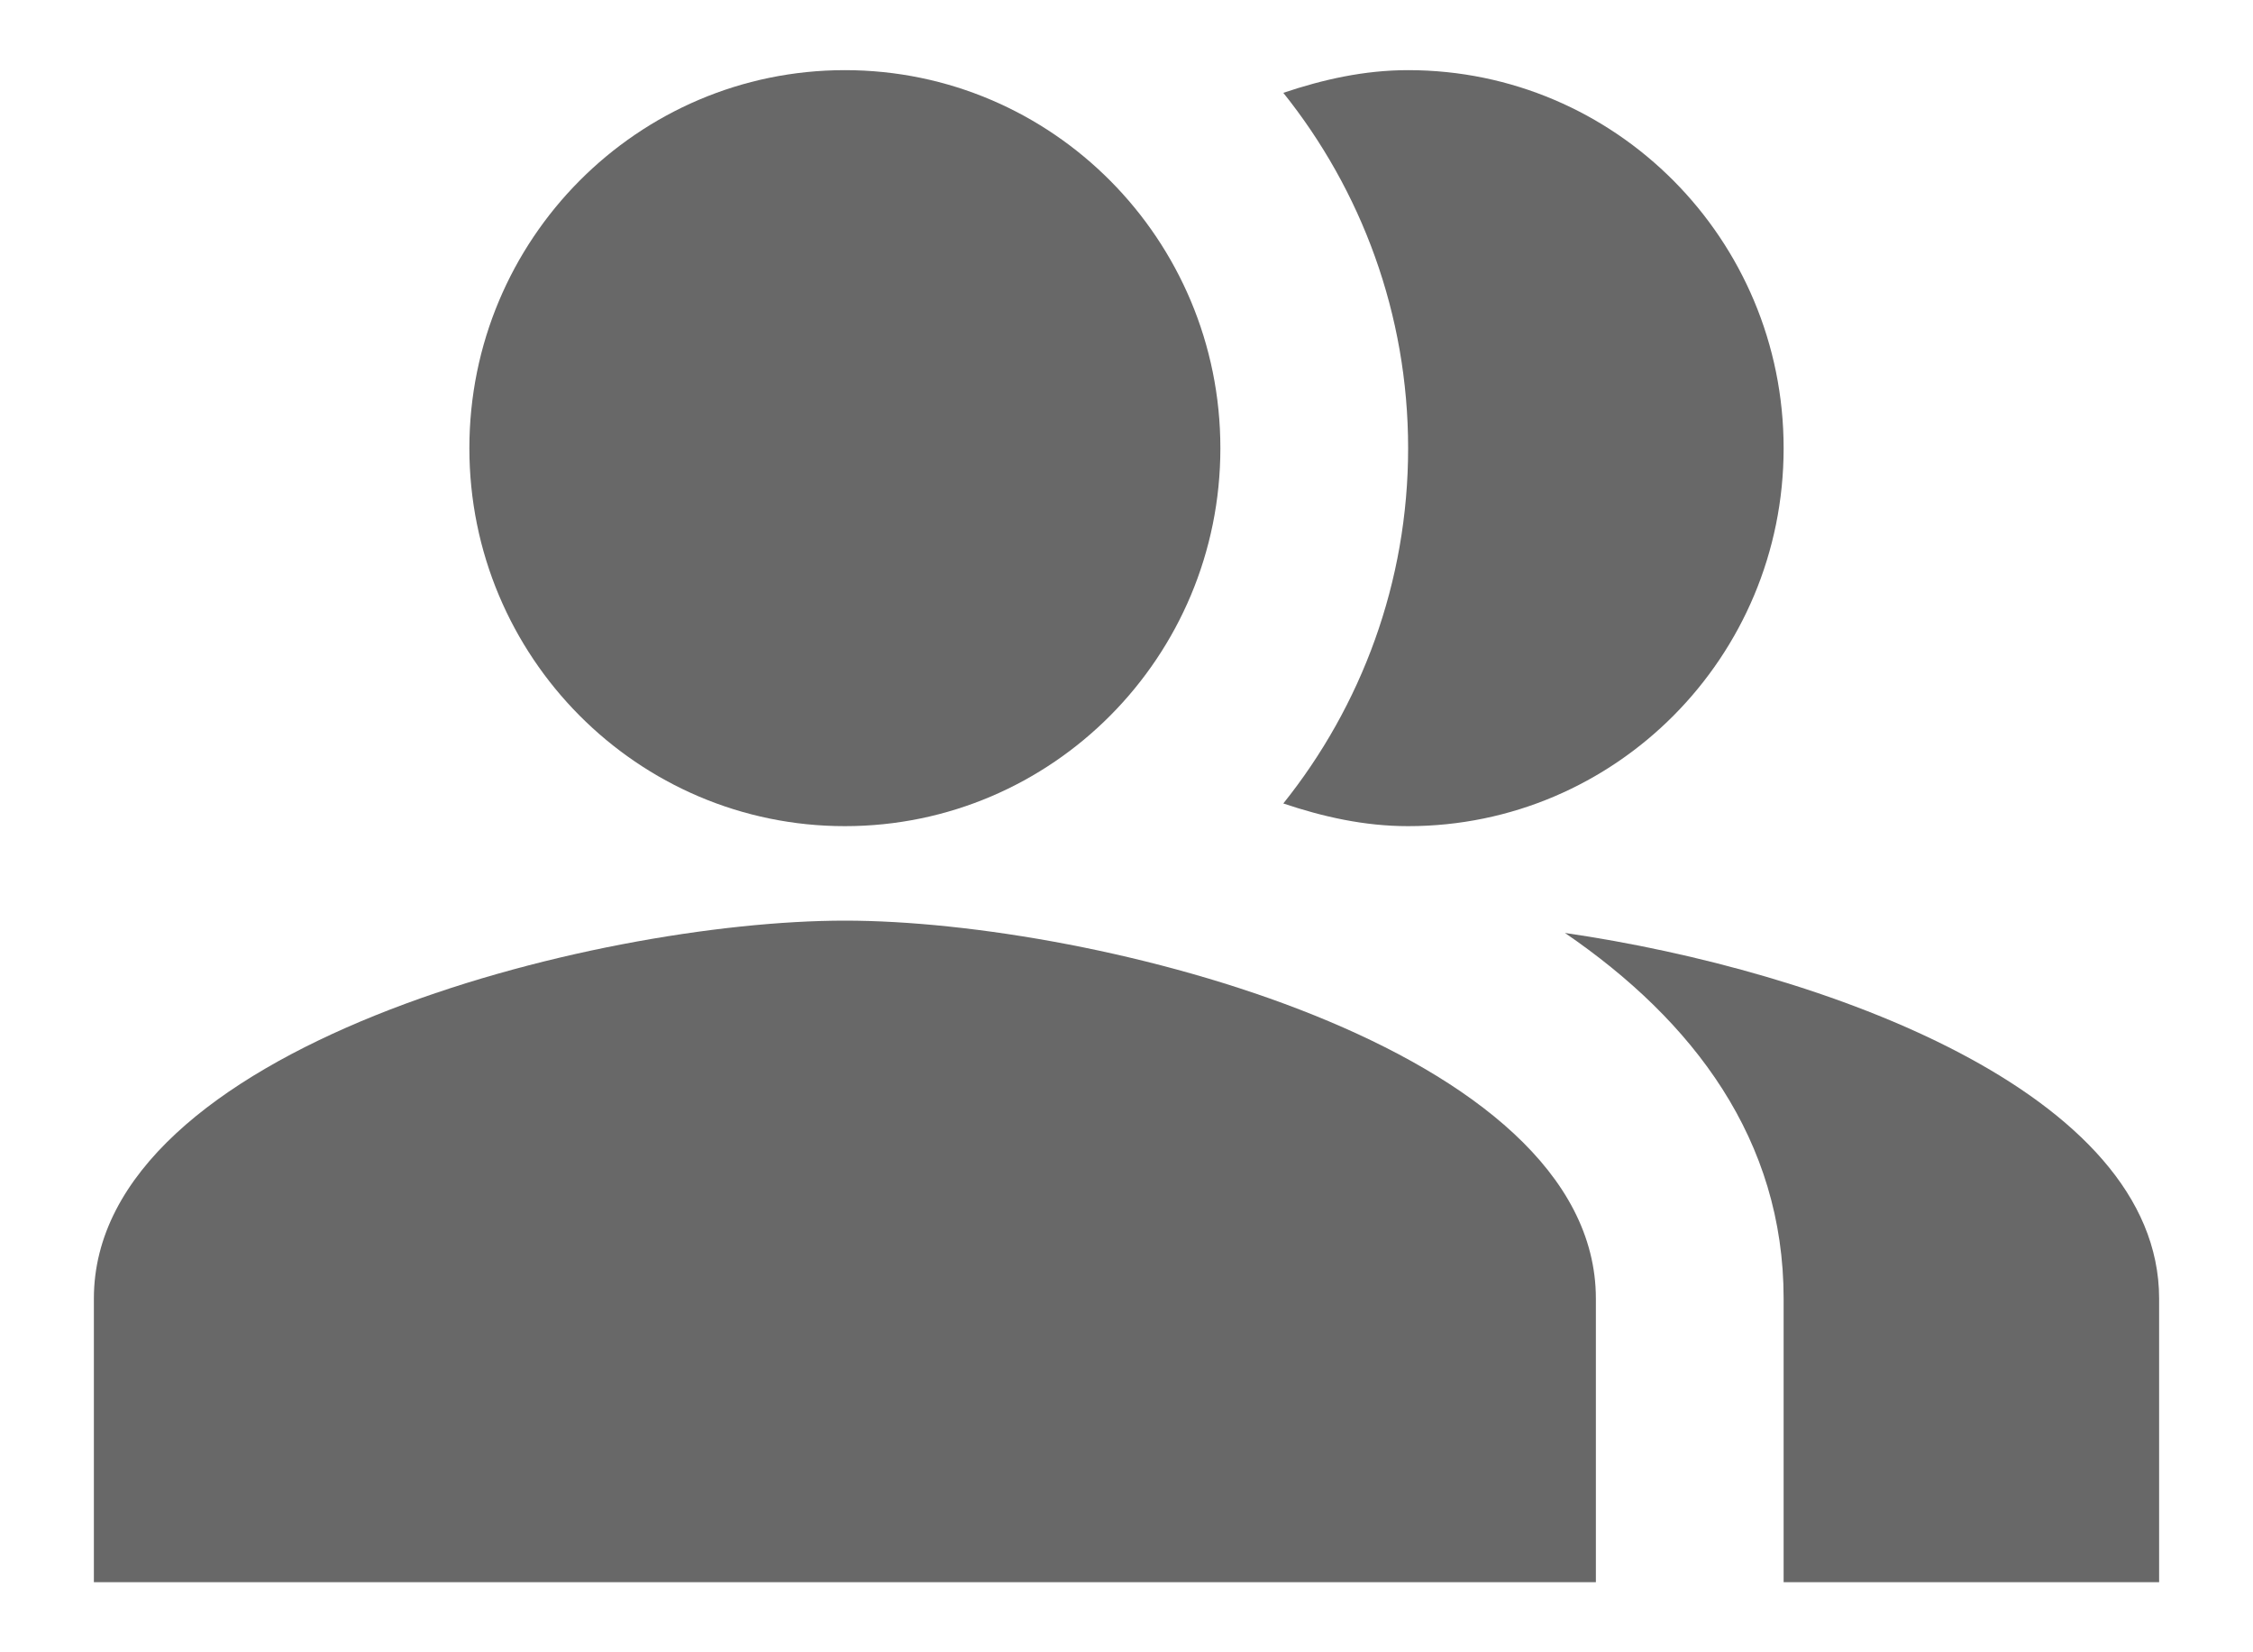 <svg width="15" height="11" viewBox="0 0 15 11" fill="none" xmlns="http://www.w3.org/2000/svg">
<path fill-rule="evenodd" clip-rule="evenodd" d="M10.419 6.211C11.275 6.796 11.875 7.588 11.875 8.645V10.533H14.375V8.645C14.375 7.274 12.144 6.462 10.419 6.211Z" fill="#686868"/>
<path d="M5.625 5.5C7.006 5.5 8.125 4.373 8.125 2.984C8.125 1.594 7.006 0.467 5.625 0.467C4.245 0.467 3.125 1.594 3.125 2.984C3.125 4.373 4.245 5.5 5.625 5.5Z" fill="#686868"/>
<path fill-rule="evenodd" clip-rule="evenodd" d="M9.375 5.5C10.756 5.5 11.875 4.374 11.875 2.984C11.875 1.593 10.756 0.467 9.375 0.467C9.081 0.467 8.806 0.53 8.544 0.618C9.063 1.266 9.375 2.09 9.375 2.984C9.375 3.877 9.063 4.701 8.544 5.349C8.806 5.437 9.081 5.5 9.375 5.5Z" fill="#686868"/>
<path fill-rule="evenodd" clip-rule="evenodd" d="M5.625 6.129C3.956 6.129 0.625 6.972 0.625 8.645V10.533H10.625V8.645C10.625 6.972 7.294 6.129 5.625 6.129Z" fill="#686868"/>
</svg>
